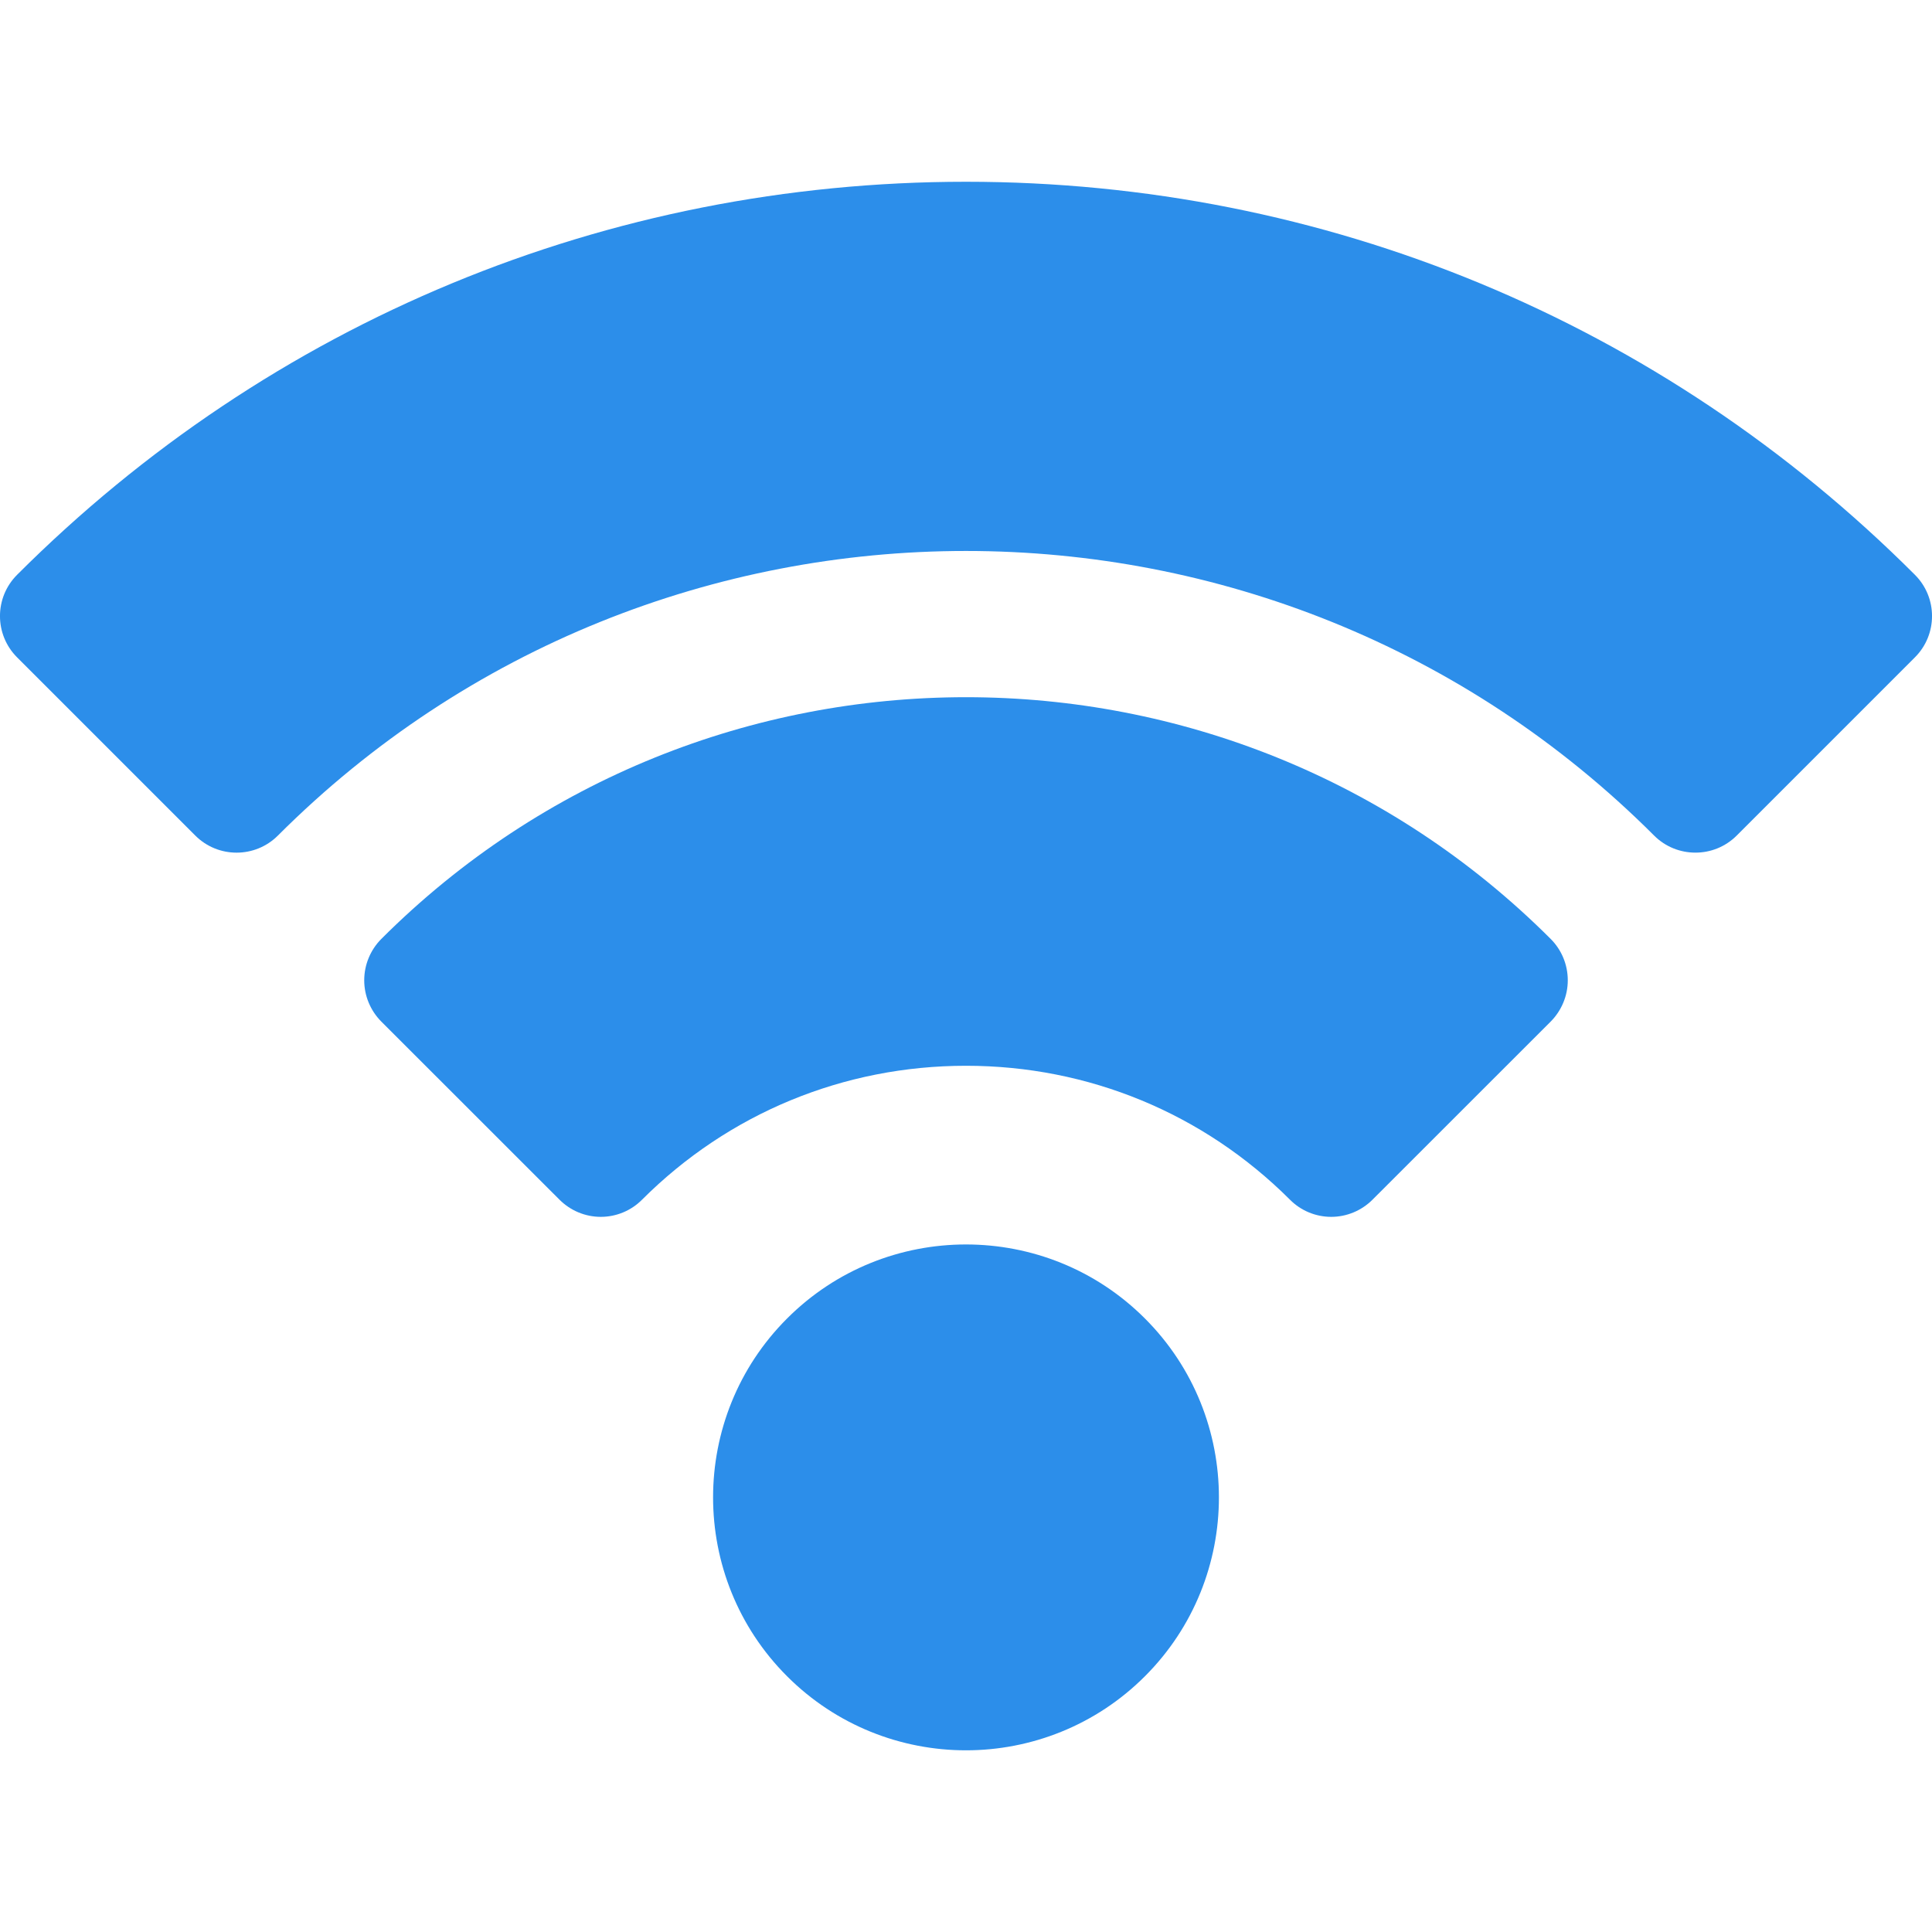 <svg width="25" height="25" viewBox="0 0 25 25" fill="none" xmlns="http://www.w3.org/2000/svg">
<g clip-path="url(#clip0)">
<path d="M14.815 17.061C13.539 15.784 11.461 15.784 10.185 17.061C8.908 18.337 8.908 20.415 10.185 21.691C10.823 22.329 11.662 22.649 12.5 22.649C13.338 22.649 14.177 22.329 14.815 21.691C16.092 20.415 16.092 18.337 14.815 17.061Z" fill="#2C8EEA"/>
<path d="M20.066 12.15C15.894 7.979 9.106 7.979 4.934 12.15C4.793 12.292 4.713 12.484 4.713 12.685C4.713 12.885 4.793 13.077 4.934 13.219L7.24 15.524C7.382 15.666 7.574 15.746 7.774 15.746C7.975 15.746 8.167 15.666 8.308 15.524C9.426 14.407 10.915 13.791 12.5 13.791C14.085 13.791 15.574 14.407 16.692 15.524C16.833 15.666 17.025 15.746 17.226 15.746C17.426 15.746 17.618 15.666 17.76 15.524L20.066 13.219C20.207 13.077 20.287 12.885 20.287 12.685C20.287 12.484 20.208 12.292 20.066 12.15Z" fill="#2C8EEA"/>
<path d="M24.779 7.438C21.499 4.158 17.138 2.352 12.5 2.352C7.862 2.352 3.501 4.158 0.221 7.438C-0.074 7.733 -0.074 8.211 0.221 8.506L2.527 10.812C2.822 11.107 3.301 11.107 3.596 10.812C8.506 5.902 16.494 5.902 21.404 10.812C21.552 10.96 21.745 11.033 21.939 11.033C22.132 11.033 22.325 10.96 22.473 10.812L24.779 8.506C25.074 8.211 25.074 7.733 24.779 7.438Z" fill="#2C8EEA"/>
</g>
<defs>
<clipPath id="clip0">
<rect width="25" height="25" fill="white"/>
</clipPath>
</defs>
</svg>
